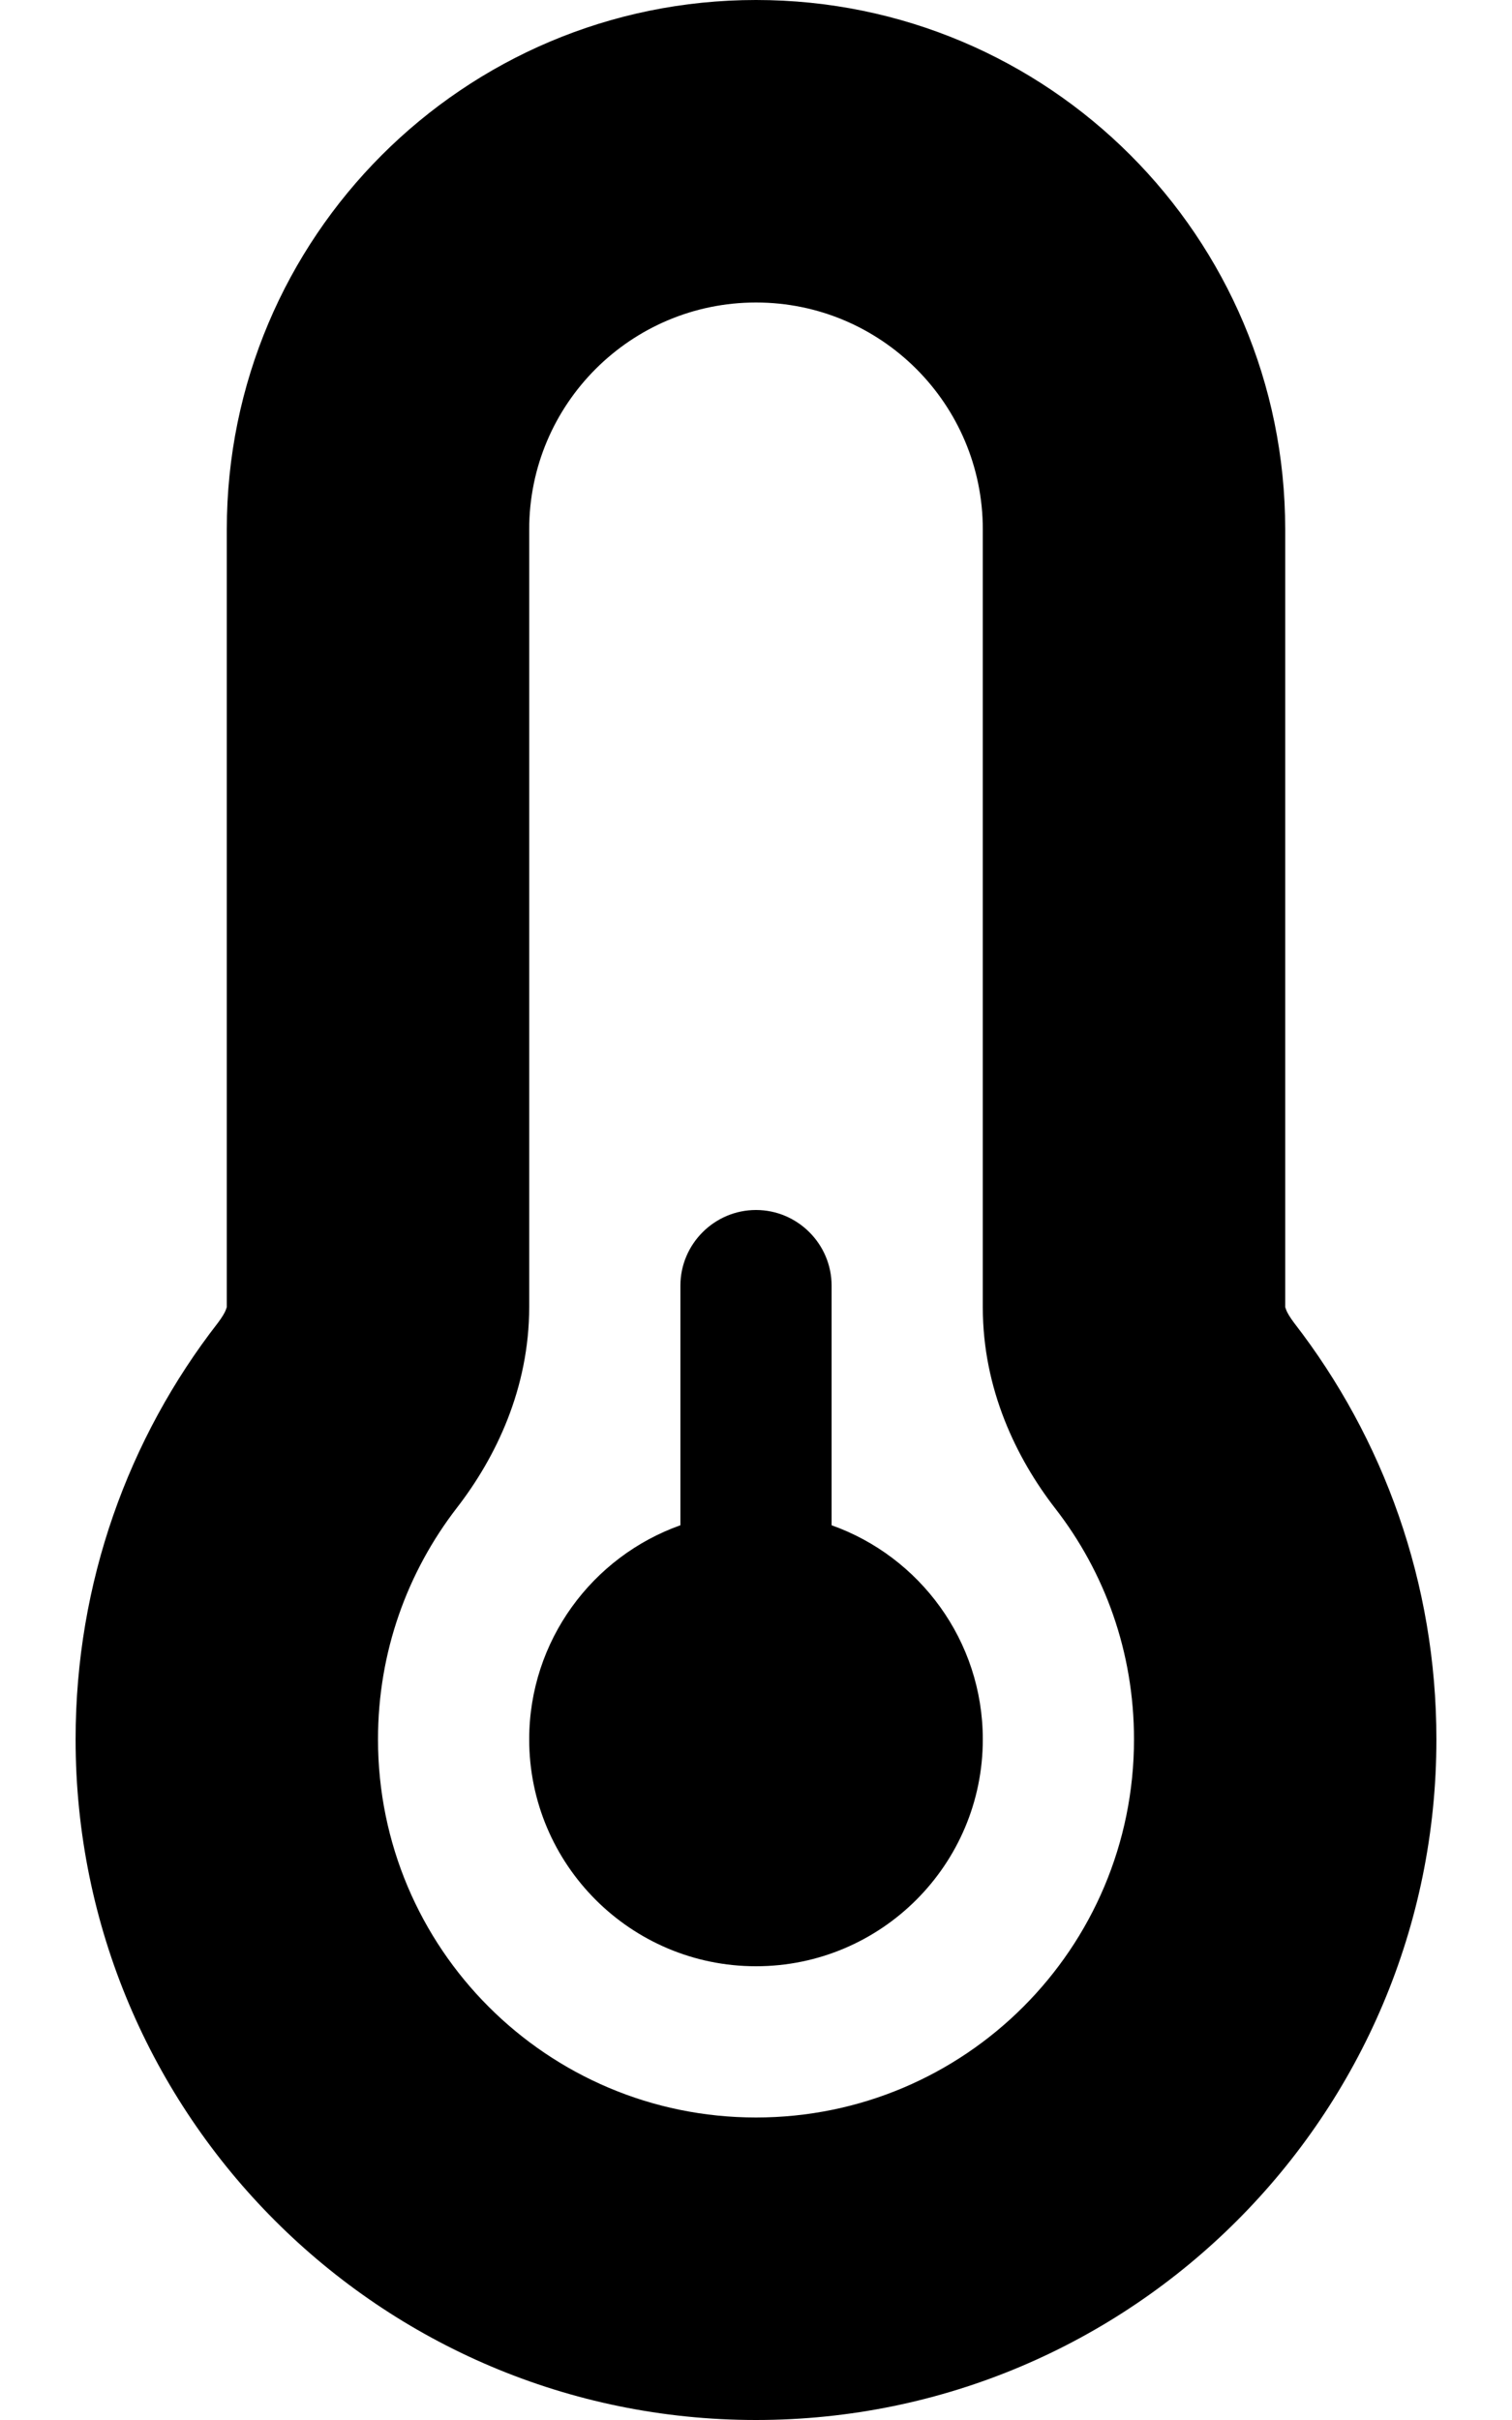 <svg xmlns="http://www.w3.org/2000/svg"
     viewBox="0 0 320 512"><!--! Font Awesome Free 6.4.2 by @fontawesome - https://fontawesome.com License - https://fontawesome.com/license/free (Icons: CC BY 4.0, Fonts: SIL OFL 1.1, Code: MIT License) Copyright 2023 Fonticons, Inc. -->
    <path d="M160 64c-26.5 0-48 21.5-48 48V276.5c0 17.3-7.1 31.9-15.3 42.5C86.2 332.6 80 349.5 80 368c0 44.2 35.8 80 80 80s80-35.8 80-80c0-18.5-6.2-35.4-16.7-48.9c-8.2-10.6-15.3-25.2-15.3-42.5V112c0-26.5-21.5-48-48-48zM48 112C48 50.2 98.1 0 160 0s112 50.1 112 112V276.5c0 .1 .1 .3 .2 .6c.2 .6 .8 1.6 1.7 2.8c18.9 24.4 30.1 55 30.1 88.1c0 79.5-64.5 144-144 144S16 447.5 16 368c0-33.2 11.2-63.8 30.1-88.1c.9-1.2 1.5-2.2 1.7-2.8c.1-.3 .2-.5 .2-.6V112zM208 368c0 26.5-21.5 48-48 48s-48-21.5-48-48c0-20.9 13.4-38.7 32-45.3V272c0-8.8 7.2-16 16-16s16 7.2 16 16v50.7c18.6 6.6 32 24.4 32 45.3z"/>
</svg>